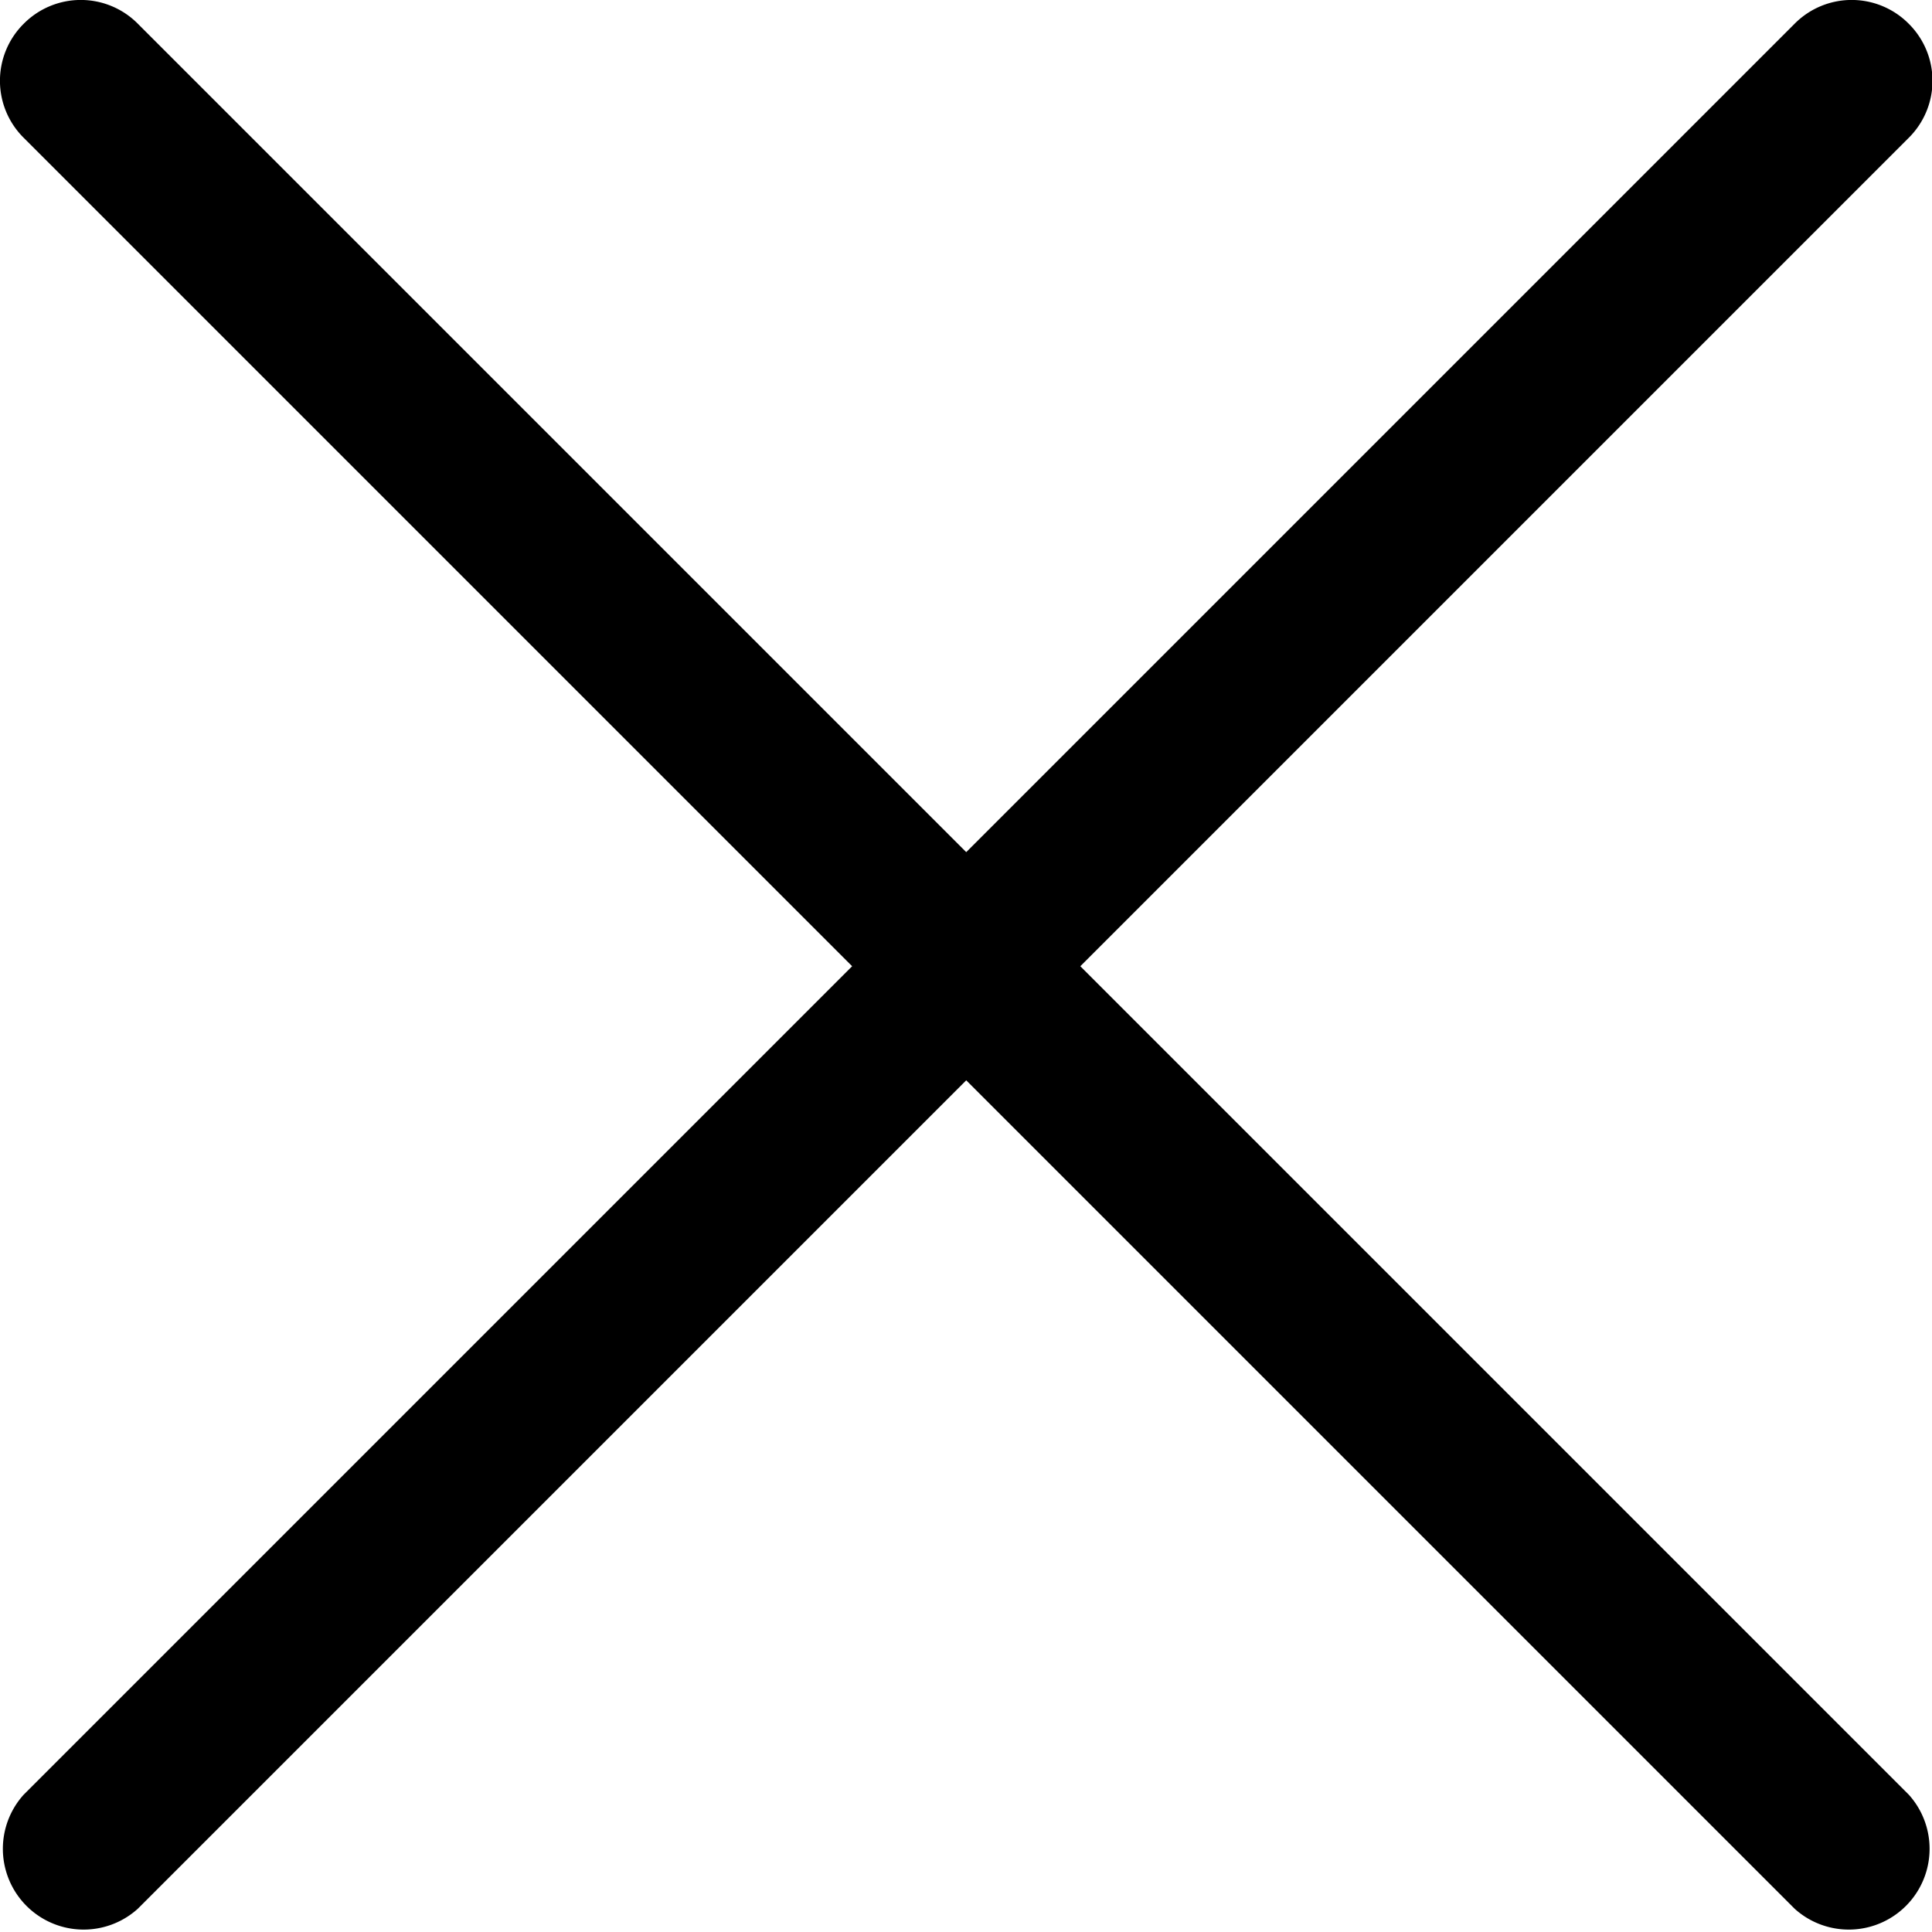 <?xml version="1.0" encoding="UTF-8" standalone="no"?>
<!-- Created with Inkscape (http://www.inkscape.org/) -->

<svg
   width="16"
   height="16"
   viewBox="0 0 4.233 4.233"
   version="1.1"
   id="svg5"
   inkscape:version="1.1.1 (3bf5ae0d25, 2021-09-20)"
   sodipodi:docname="x-lg-black.svg"
   xmlns:inkscape="http://www.inkscape.org/namespaces/inkscape"
   xmlns:sodipodi="http://sodipodi.sourceforge.net/DTD/sodipodi-0.dtd"
   xmlns="http://www.w3.org/2000/svg"
   xmlns:svg="http://www.w3.org/2000/svg">
  <sodipodi:namedview
     id="namedview7"
     pagecolor="#505050"
     bordercolor="#eeeeee"
     borderopacity="1"
     inkscape:pageshadow="0"
     inkscape:pageopacity="0"
     inkscape:pagecheckerboard="0"
     inkscape:document-units="mm"
     showgrid="false"
     units="px"
     width="16px"
     inkscape:zoom="7.5544332"
     inkscape:cx="-8.6704056"
     inkscape:cy="10.523622"
     inkscape:window-width="1366"
     inkscape:window-height="715"
     inkscape:window-x="-8"
     inkscape:window-y="22"
     inkscape:window-maximized="1"
     inkscape:current-layer="layer1" />
  <defs
     id="defs2" />
  <g
     inkscape:label="Layer 1"
     inkscape:groupmode="layer"
     id="layer1">
    <g
       id="g1058"
       transform="translate(-329.935,-3.175)"
       style="fill:#000000">
      <path
         fill-rule="evenodd"
         d="m 334.117,3.227 a 0.176,0.176 0 0 1 0,0.25 l -3.88,3.88 a 0.177,0.177 0 0 1 -0.25,-0.25 l 3.88,-3.88 a 0.176,0.176 0 0 1 0.25,0 z"
         id="path17610"
         style="fill:#000000;fill-opacity:1;stroke-width:0.353" />
      <path
         fill-rule="evenodd"
         d="m 329.987,3.227 a 0.176,0.176 0 0 0 0,0.25 l 3.88,3.88 a 0.177,0.177 0 0 0 0.25,-0.25 l -3.88,-3.88 a 0.176,0.176 0 0 0 -0.25,0 z"
         id="path17612"
         style="fill:#000000;fill-opacity:1;stroke-width:0.353" />
    </g>
  </g>
</svg>
